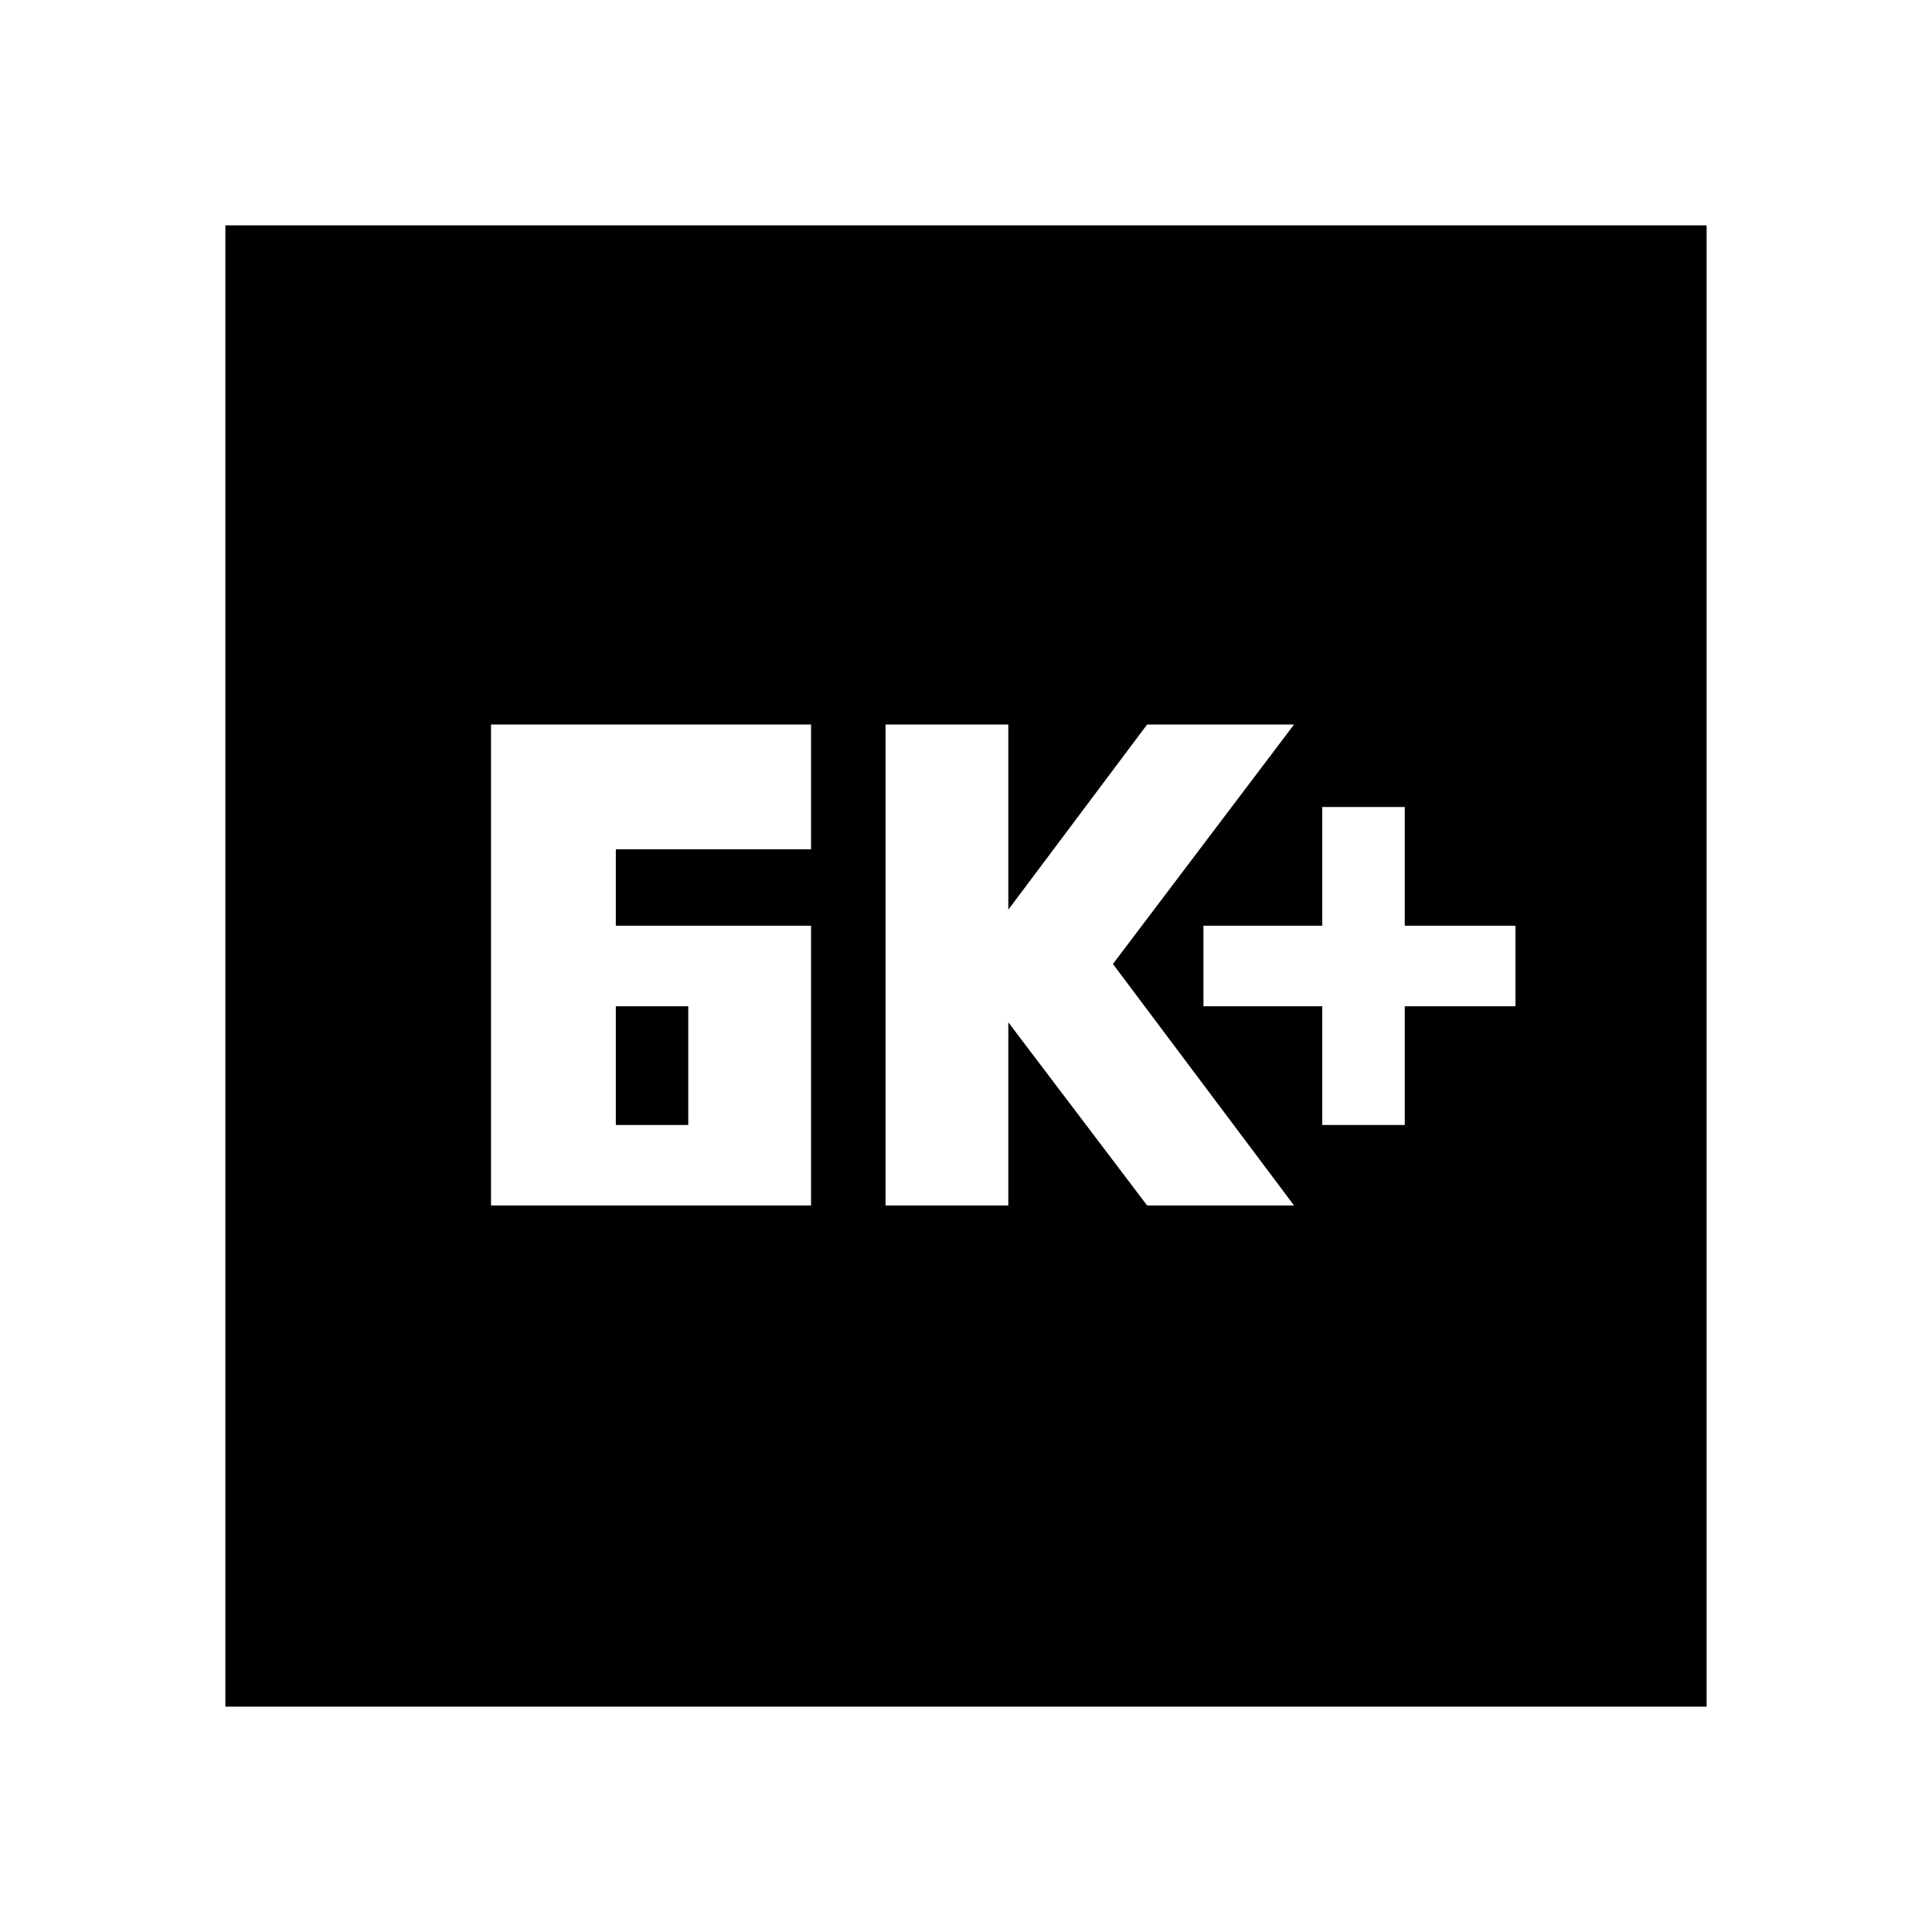 <svg xmlns="http://www.w3.org/2000/svg" viewBox="0 0 20 20"><path d="M13.688 11.646h.854v-1.229h1.146v-.834h-1.146V8.354h-.854v1.229h-1.23v.834h1.23Zm-4.521.833h1.271v-1.896l1.437 1.896h1.521l-1.875-2.5L13.396 7.5h-1.521l-1.437 1.917V7.5H9.167ZM6.375 9.583v-.791h2.021V7.5H5.083v4.979h3.313V9.583Zm0 2.063v-1.229h.75v1.229Zm-4.042 6.021V2.333h15.334v15.334Z"/></svg>
